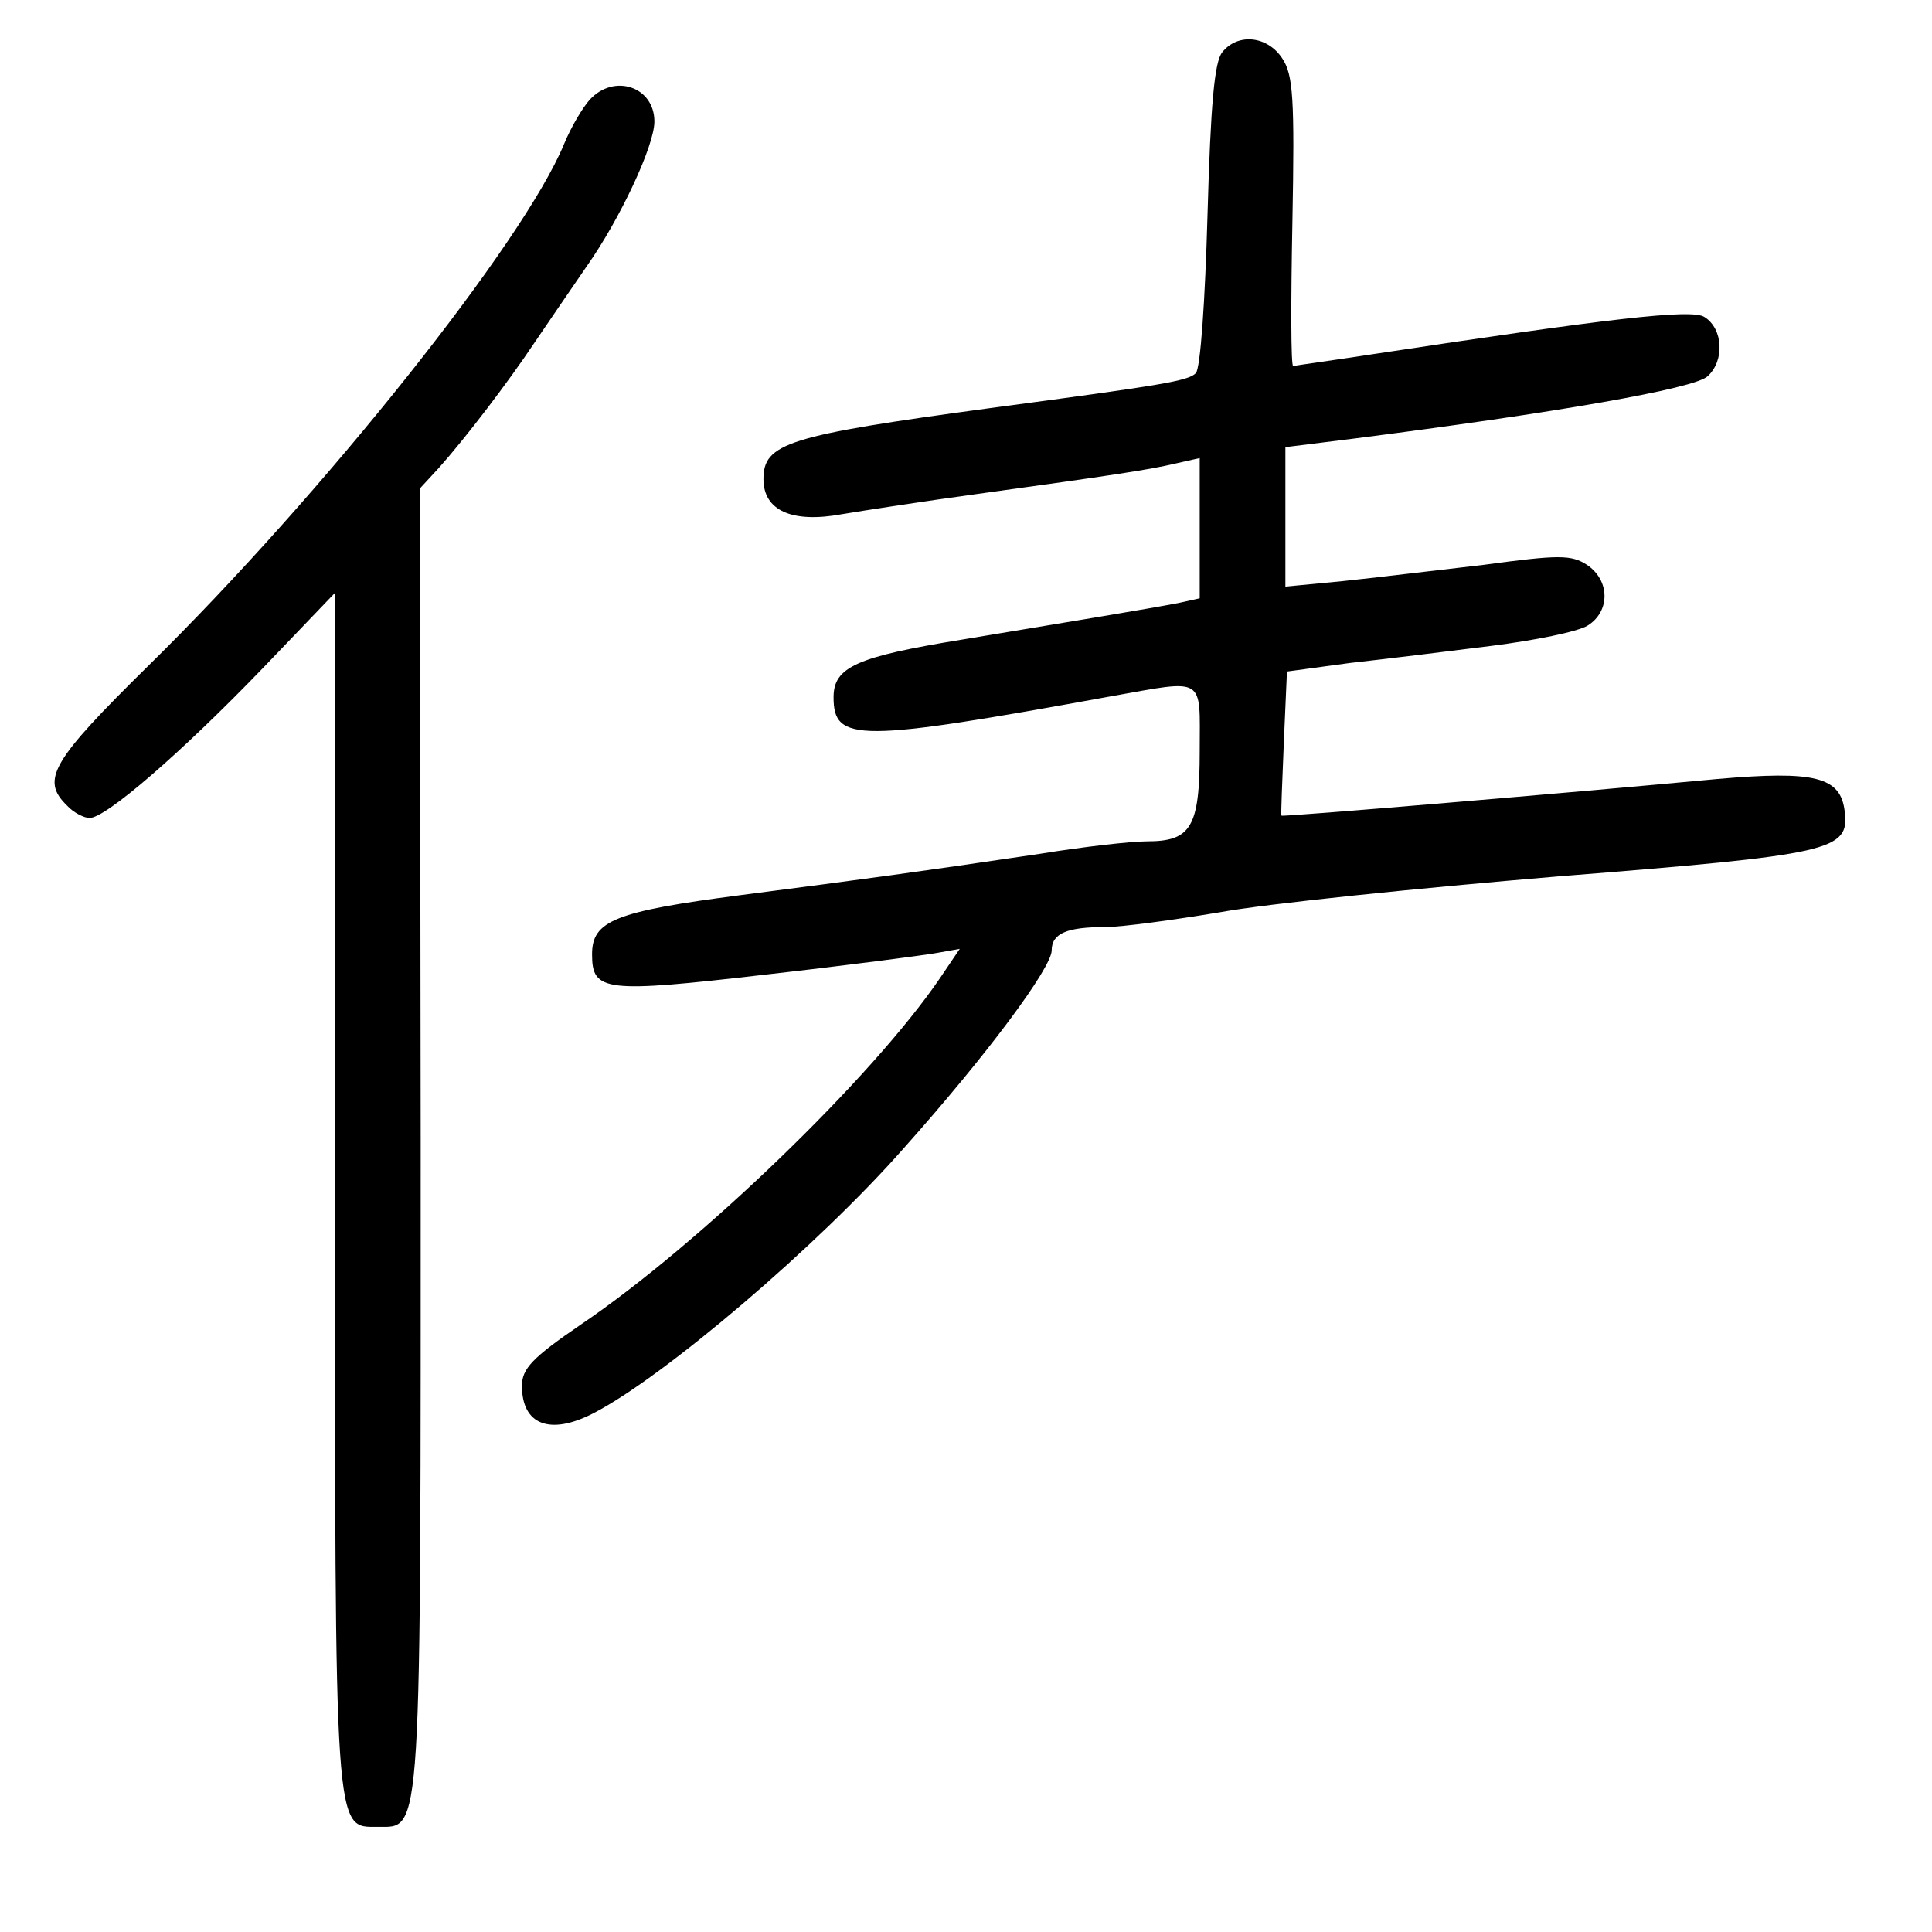 <?xml version="1.0" standalone="no"?>
<!DOCTYPE svg PUBLIC "-//W3C//DTD SVG 20010904//EN"
 "http://www.w3.org/TR/2001/REC-SVG-20010904/DTD/svg10.dtd">
<svg version="1.0" xmlns="http://www.w3.org/2000/svg"
 width="248pt" height="248pt" viewBox="0 0 248 248"
 preserveAspectRatio="xMidYMid meet">
<g transform="translate(0,248) scale(0.1,-0.1)"
fill="#000000" stroke="none">
<path d="M1569 2413 c-10 -12 -15 -66 -19 -209 -3 -108 -9 -197 -15 -203 -10
-10 -40 -15 -265 -45 -259 -35 -290 -45 -290 -91 0 -40 36 -57 101 -45 30 5
108 17 174 26 174 24 220 31 254 39 l31 7 0 -90 0 -90 -27 -6 c-42 -8 -133
-23 -278 -47 -135 -22 -165 -35 -165 -74 0 -58 31 -58 355 1 124 22 115 27
115 -70 0 -98 -11 -116 -68 -116 -20 0 -82 -7 -137 -16 -162 -24 -222 -32
-384 -53 -162 -21 -191 -33 -191 -76 0 -48 16 -50 223 -26 106 12 205 25 221
28 l28 5 -25 -37 c-87 -128 -309 -342 -461 -445 -63 -43 -76 -57 -76 -79 0
-50 36 -64 92 -35 91 47 289 216 398 340 108 121 190 232 190 254 0 22 20 30
69 30 21 0 87 9 147 19 60 11 255 31 434 46 352 28 374 33 368 83 -5 45 -38
53 -164 42 -181 -17 -559 -49 -559 -47 -1 1 1 43 3 94 l4 91 81 11 c45 5 127
15 182 22 55 7 110 18 123 26 29 18 29 58 -1 78 -20 13 -36 13 -132 0 -61 -7
-143 -17 -182 -21 l-73 -7 0 90 0 89 88 11 c258 33 437 64 454 80 22 20 20 61
-4 76 -16 11 -124 -2 -428 -48 -52 -8 -97 -14 -100 -15 -3 0 -3 83 -1 185 3
159 1 189 -13 210 -19 29 -57 33 -77 8z"/>
<path d="M757 2352 c-9 -10 -24 -35 -33 -57 -52 -126 -309 -449 -533 -669
-125 -123 -139 -147 -105 -180 8 -9 22 -16 29 -16 21 0 118 84 223 193 l92 96
0 -767 c0 -836 -1 -817 55 -817 57 0 55 -25 55 884 l-1 834 24 26 c34 38 89
110 123 161 17 25 47 69 67 98 43 61 87 155 87 186 0 45 -52 62 -83 28z"/>
</g>
</svg>
